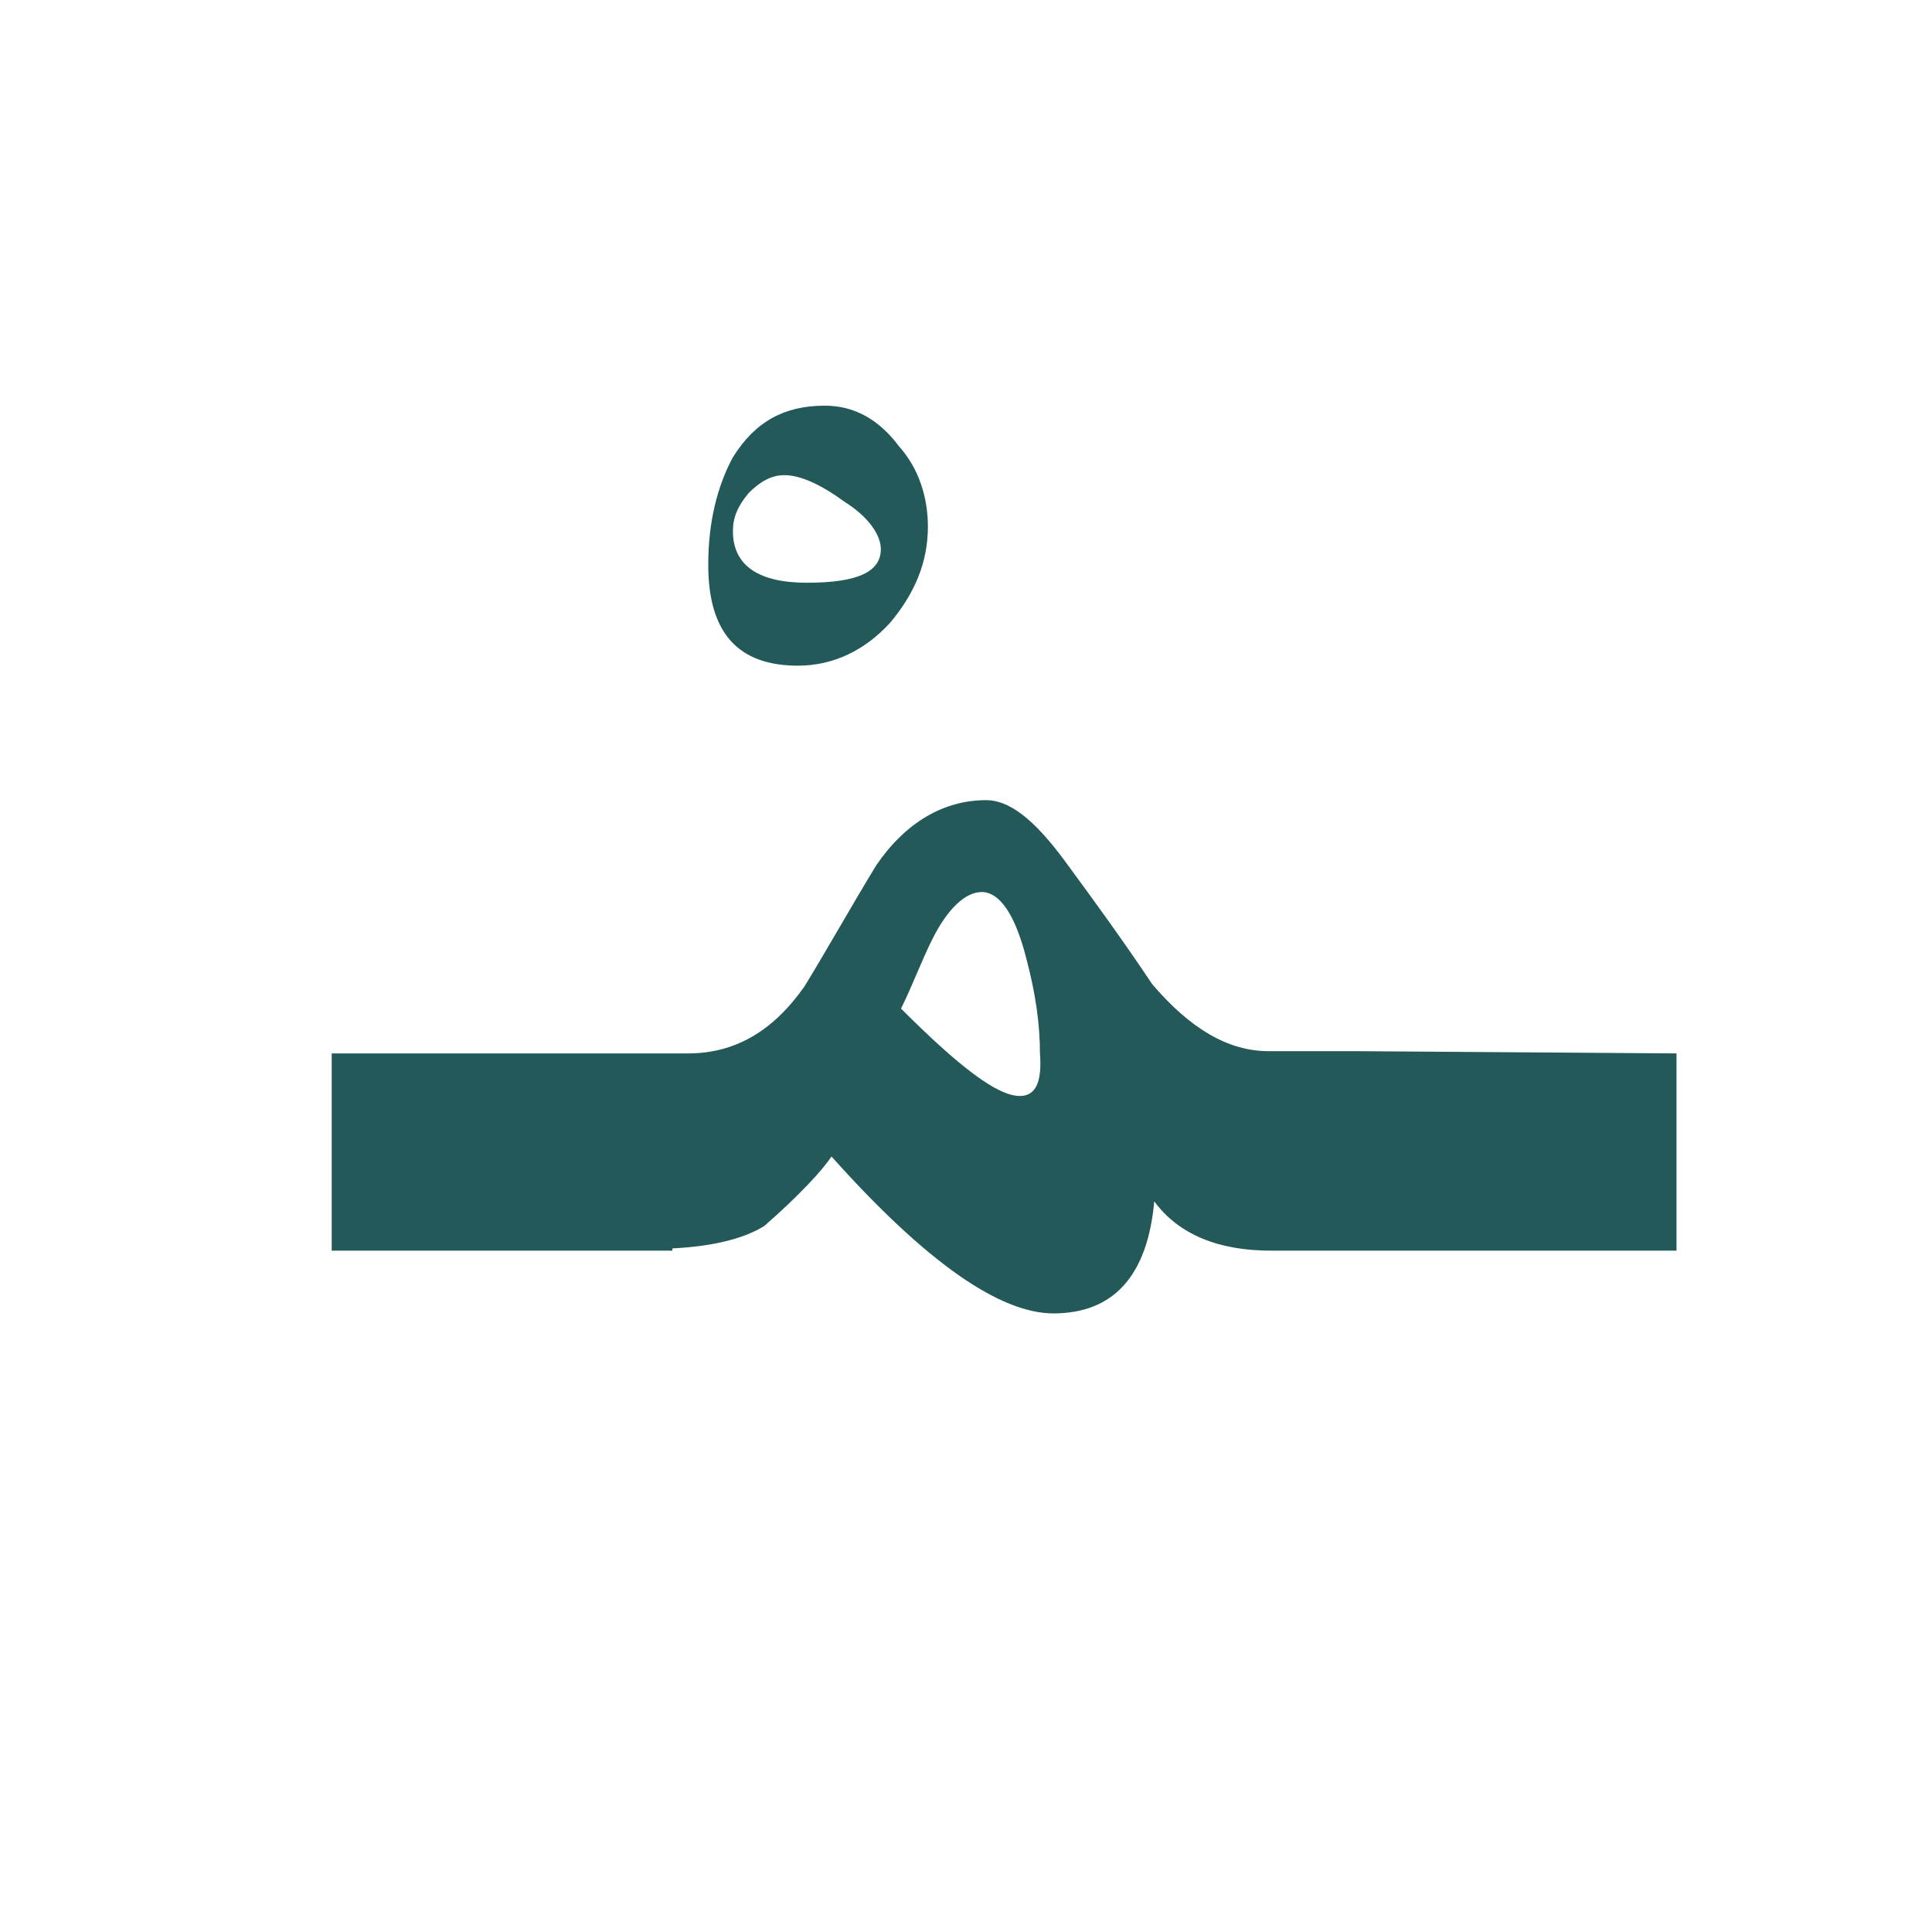 <?xml version="1.0" encoding="utf-8"?>
<!-- Generator: Adobe Illustrator 22.0.1, SVG Export Plug-In . SVG Version: 6.00 Build 0)  -->
<svg version="1.1" id="Layer_1" xmlns="http://www.w3.org/2000/svg" xmlns:xlink="http://www.w3.org/1999/xlink" x="0px" y="0px"
	 viewBox="0 0 86.2 86.2" style="enable-background:new 0 0 86.2 86.2;" xml:space="preserve">
<style type="text/css">
	.st0{fill:#235958;}
</style>
<path class="st0" d="M60.6,46.9h-1.1h-2.9c-1.8,0-3.5-1-5.2-3c-1.2-1.8-2.5-3.6-3.9-5.5S45,35.7,44,35.7c-1.9,0-3.6,1-4.9,2.9
	C38,40.4,37,42.2,35.9,44c-1.4,2-3.1,3-5.2,3H30h-2.2h-13v8.8H30v-0.1c2-0.1,3.3-0.5,4.1-1c1.6-1.4,2.6-2.5,3-3.1
	c4.2,4.7,7.5,7,9.9,7c2.7,0,4.2-1.7,4.5-5c1.1,1.5,2.9,2.2,5.2,2.2h2.9h1.1h14.1V47L60.6,46.9L60.6,46.9z M45.5,48.9
	c-1,0-2.7-1.3-5.3-3.9c0.5-1,0.9-2.1,1.4-3.1c0.7-1.4,1.5-2.1,2.2-2.1c0.8,0,1.5,1,2,3c0.4,1.5,0.6,2.9,0.6,4.2
	C46.5,48.3,46.2,48.9,45.5,48.9z"/>
<g>
	<path class="st0" d="M41.4,23.5c0,1.6-0.6,3-1.7,4.3c-1.1,1.2-2.5,1.9-4.1,1.9c-2.7,0-4-1.5-4-4.5c0-1.9,0.4-3.5,1.1-4.8
		c1-1.6,2.3-2.3,4.1-2.3c1.3,0,2.4,0.6,3.3,1.8C41,20.9,41.4,22.2,41.4,23.5z M39.3,24.5c0-0.6-0.5-1.4-1.6-2.1
		c-1.1-0.8-2-1.2-2.7-1.2c-0.6,0-1.1,0.3-1.6,0.8c-0.5,0.6-0.7,1.1-0.7,1.7c0,1.5,1.1,2.3,3.3,2.3C38.3,26,39.3,25.5,39.3,24.5z"/>
</g>
</svg>
